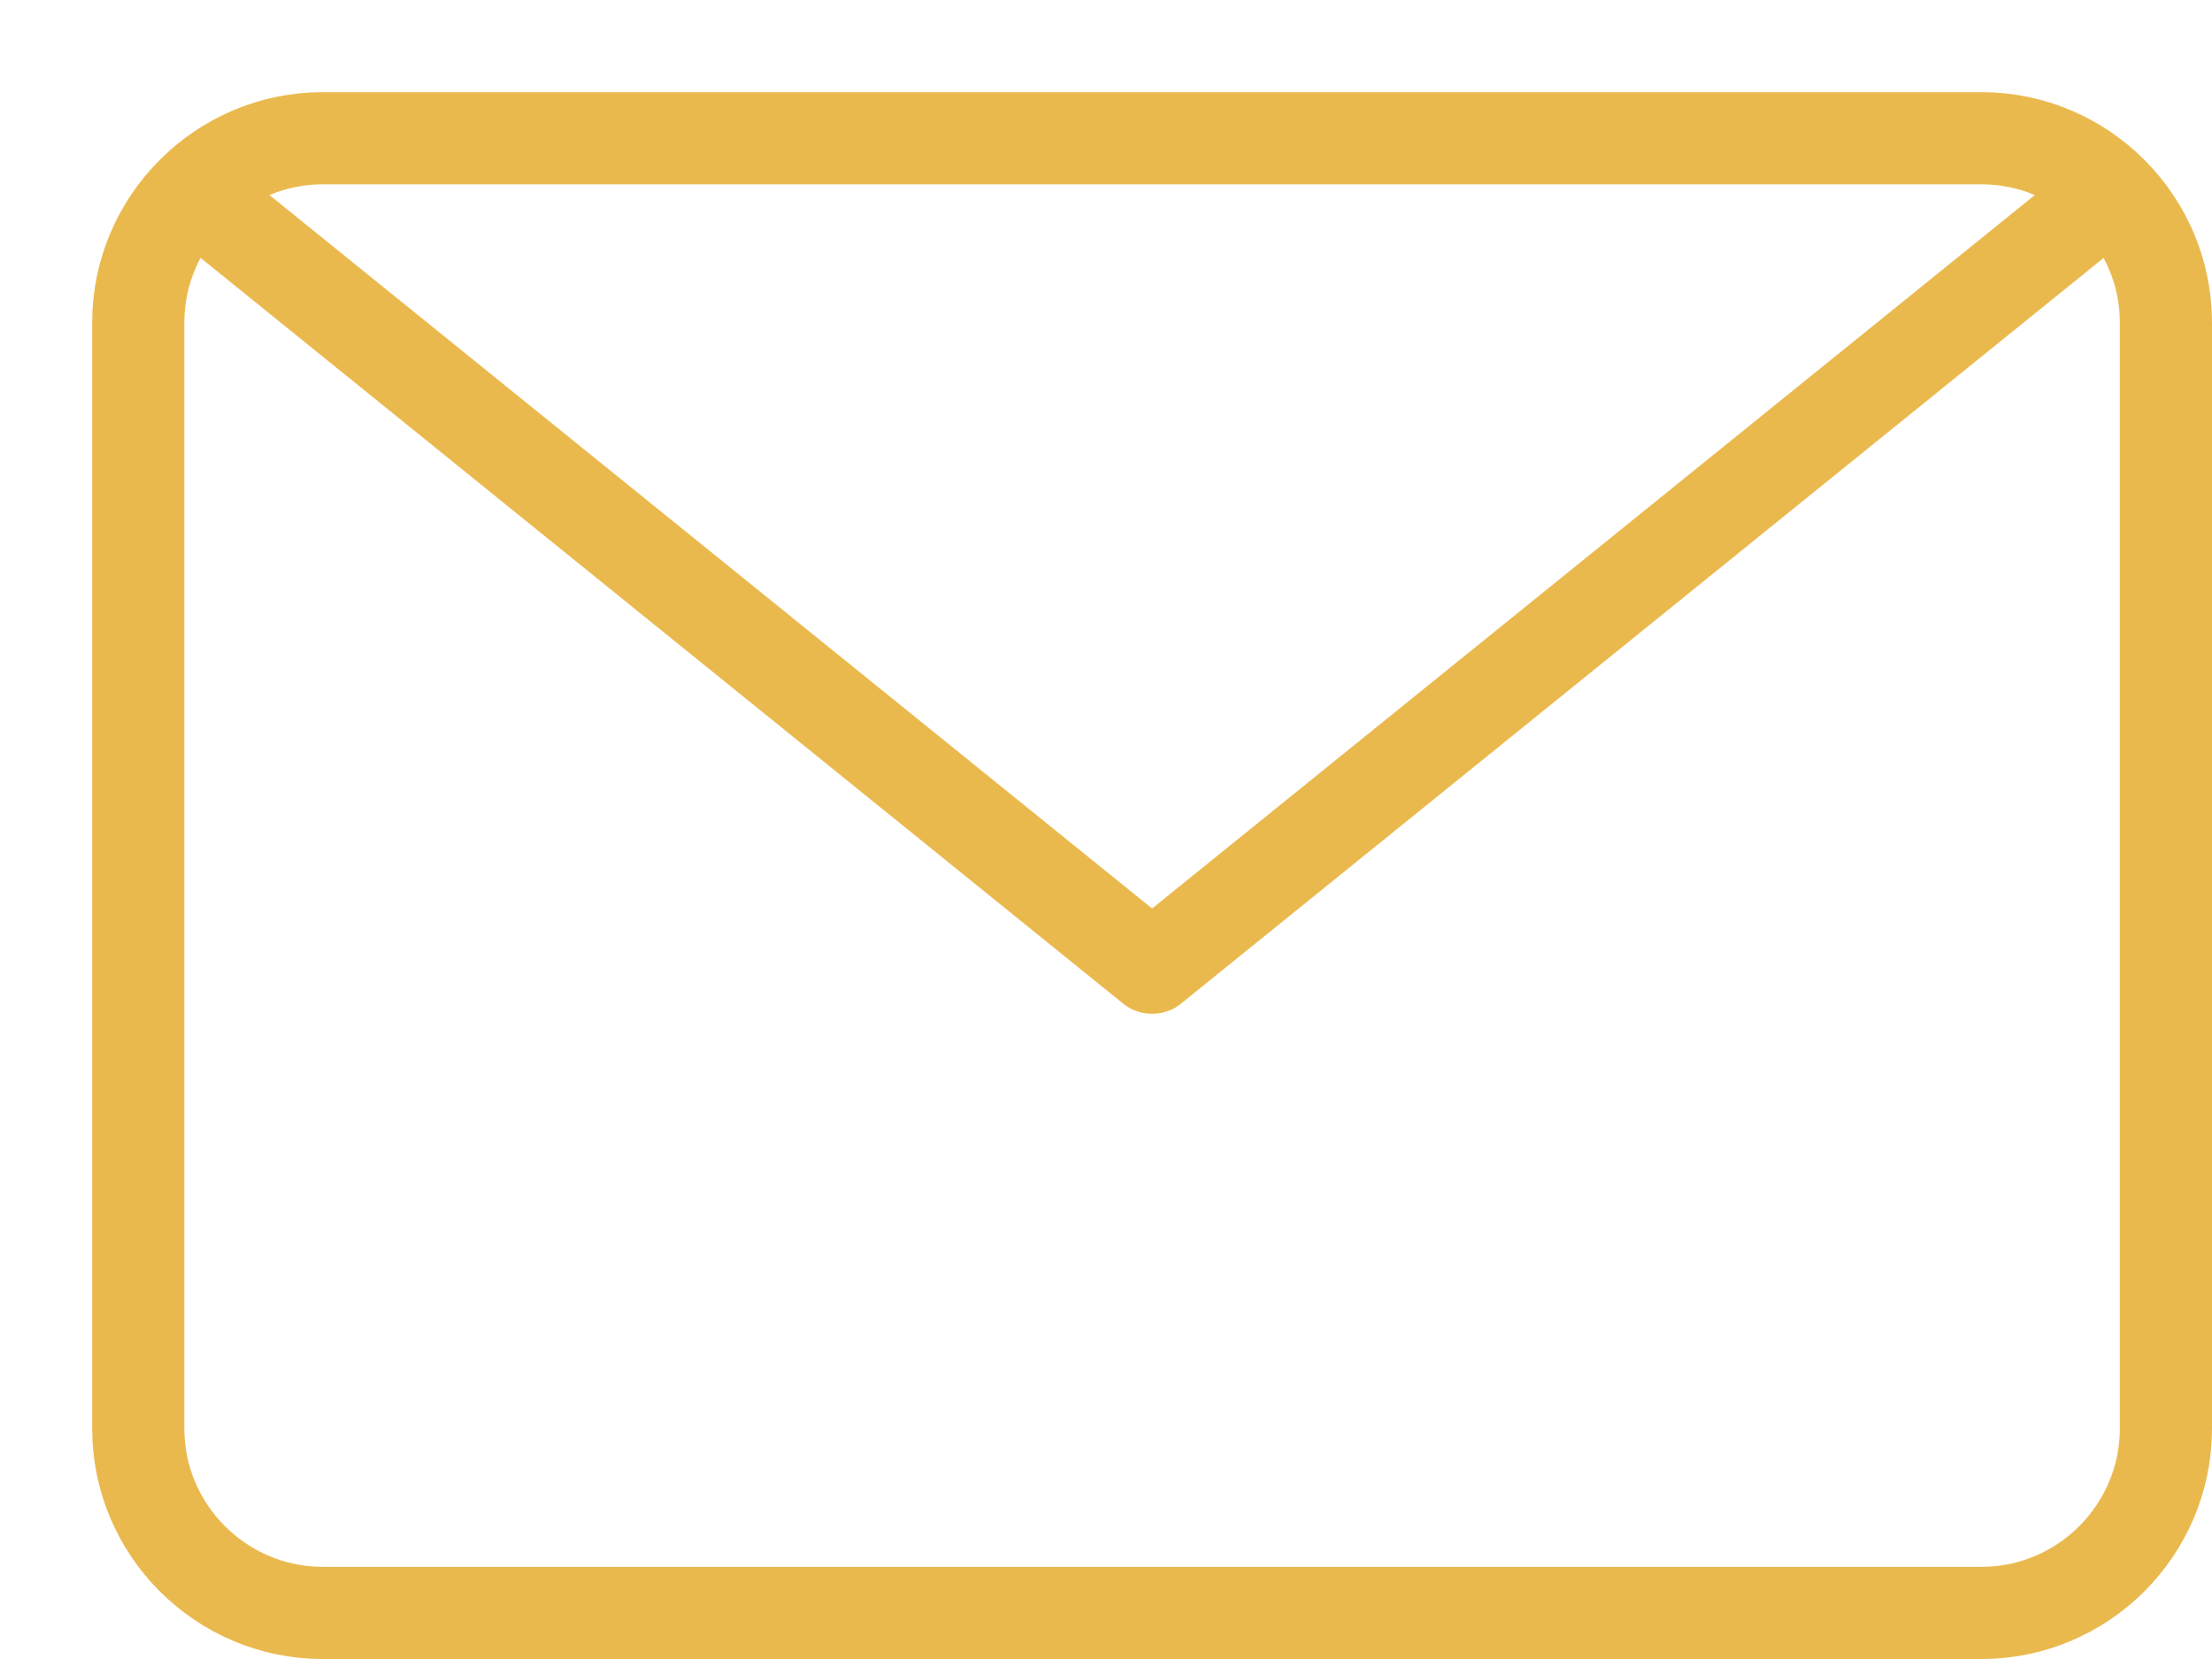 <?xml version="1.0" encoding="UTF-8" standalone="no"?>
<svg width="24px" height="18px" viewBox="0 0 24 18" version="1.1" xmlns="http://www.w3.org/2000/svg" xmlns:xlink="http://www.w3.org/1999/xlink">
    <!-- Generator: Sketch 41.2 (35397) - http://www.bohemiancoding.com/sketch -->
    <title>ic_mail_gold</title>
    <desc>Created with Sketch.</desc>
    <defs></defs>
    <g id="Symbols" stroke="none" stroke-width="1" fill="none" fill-rule="evenodd" stroke-linecap="round" stroke-linejoin="round">
        <g id="ic_mail_gold" stroke="#EAB94E">
            <g id="Page-1" transform="translate(1, 1)">
                <path d="M20.5,0.5 C21.6,0.5 22.5,1.401 22.5,2.5 L22.5,14.5 C22.5,15.601 21.6,16.5 20.5,16.5 L2.5,16.5 C1.4,16.5 0.5,15.601 0.5,14.5 L0.5,2.5 C0.5,1.401 1.4,0.5 2.5,0.5 L20.5,0.5 Z" id="Stroke-1"></path>
                <polyline id="Stroke-3" points="21.768 1.201 11.5 9.5 1.233 1.201"></polyline>
            </g>
        </g>
    </g>
</svg>